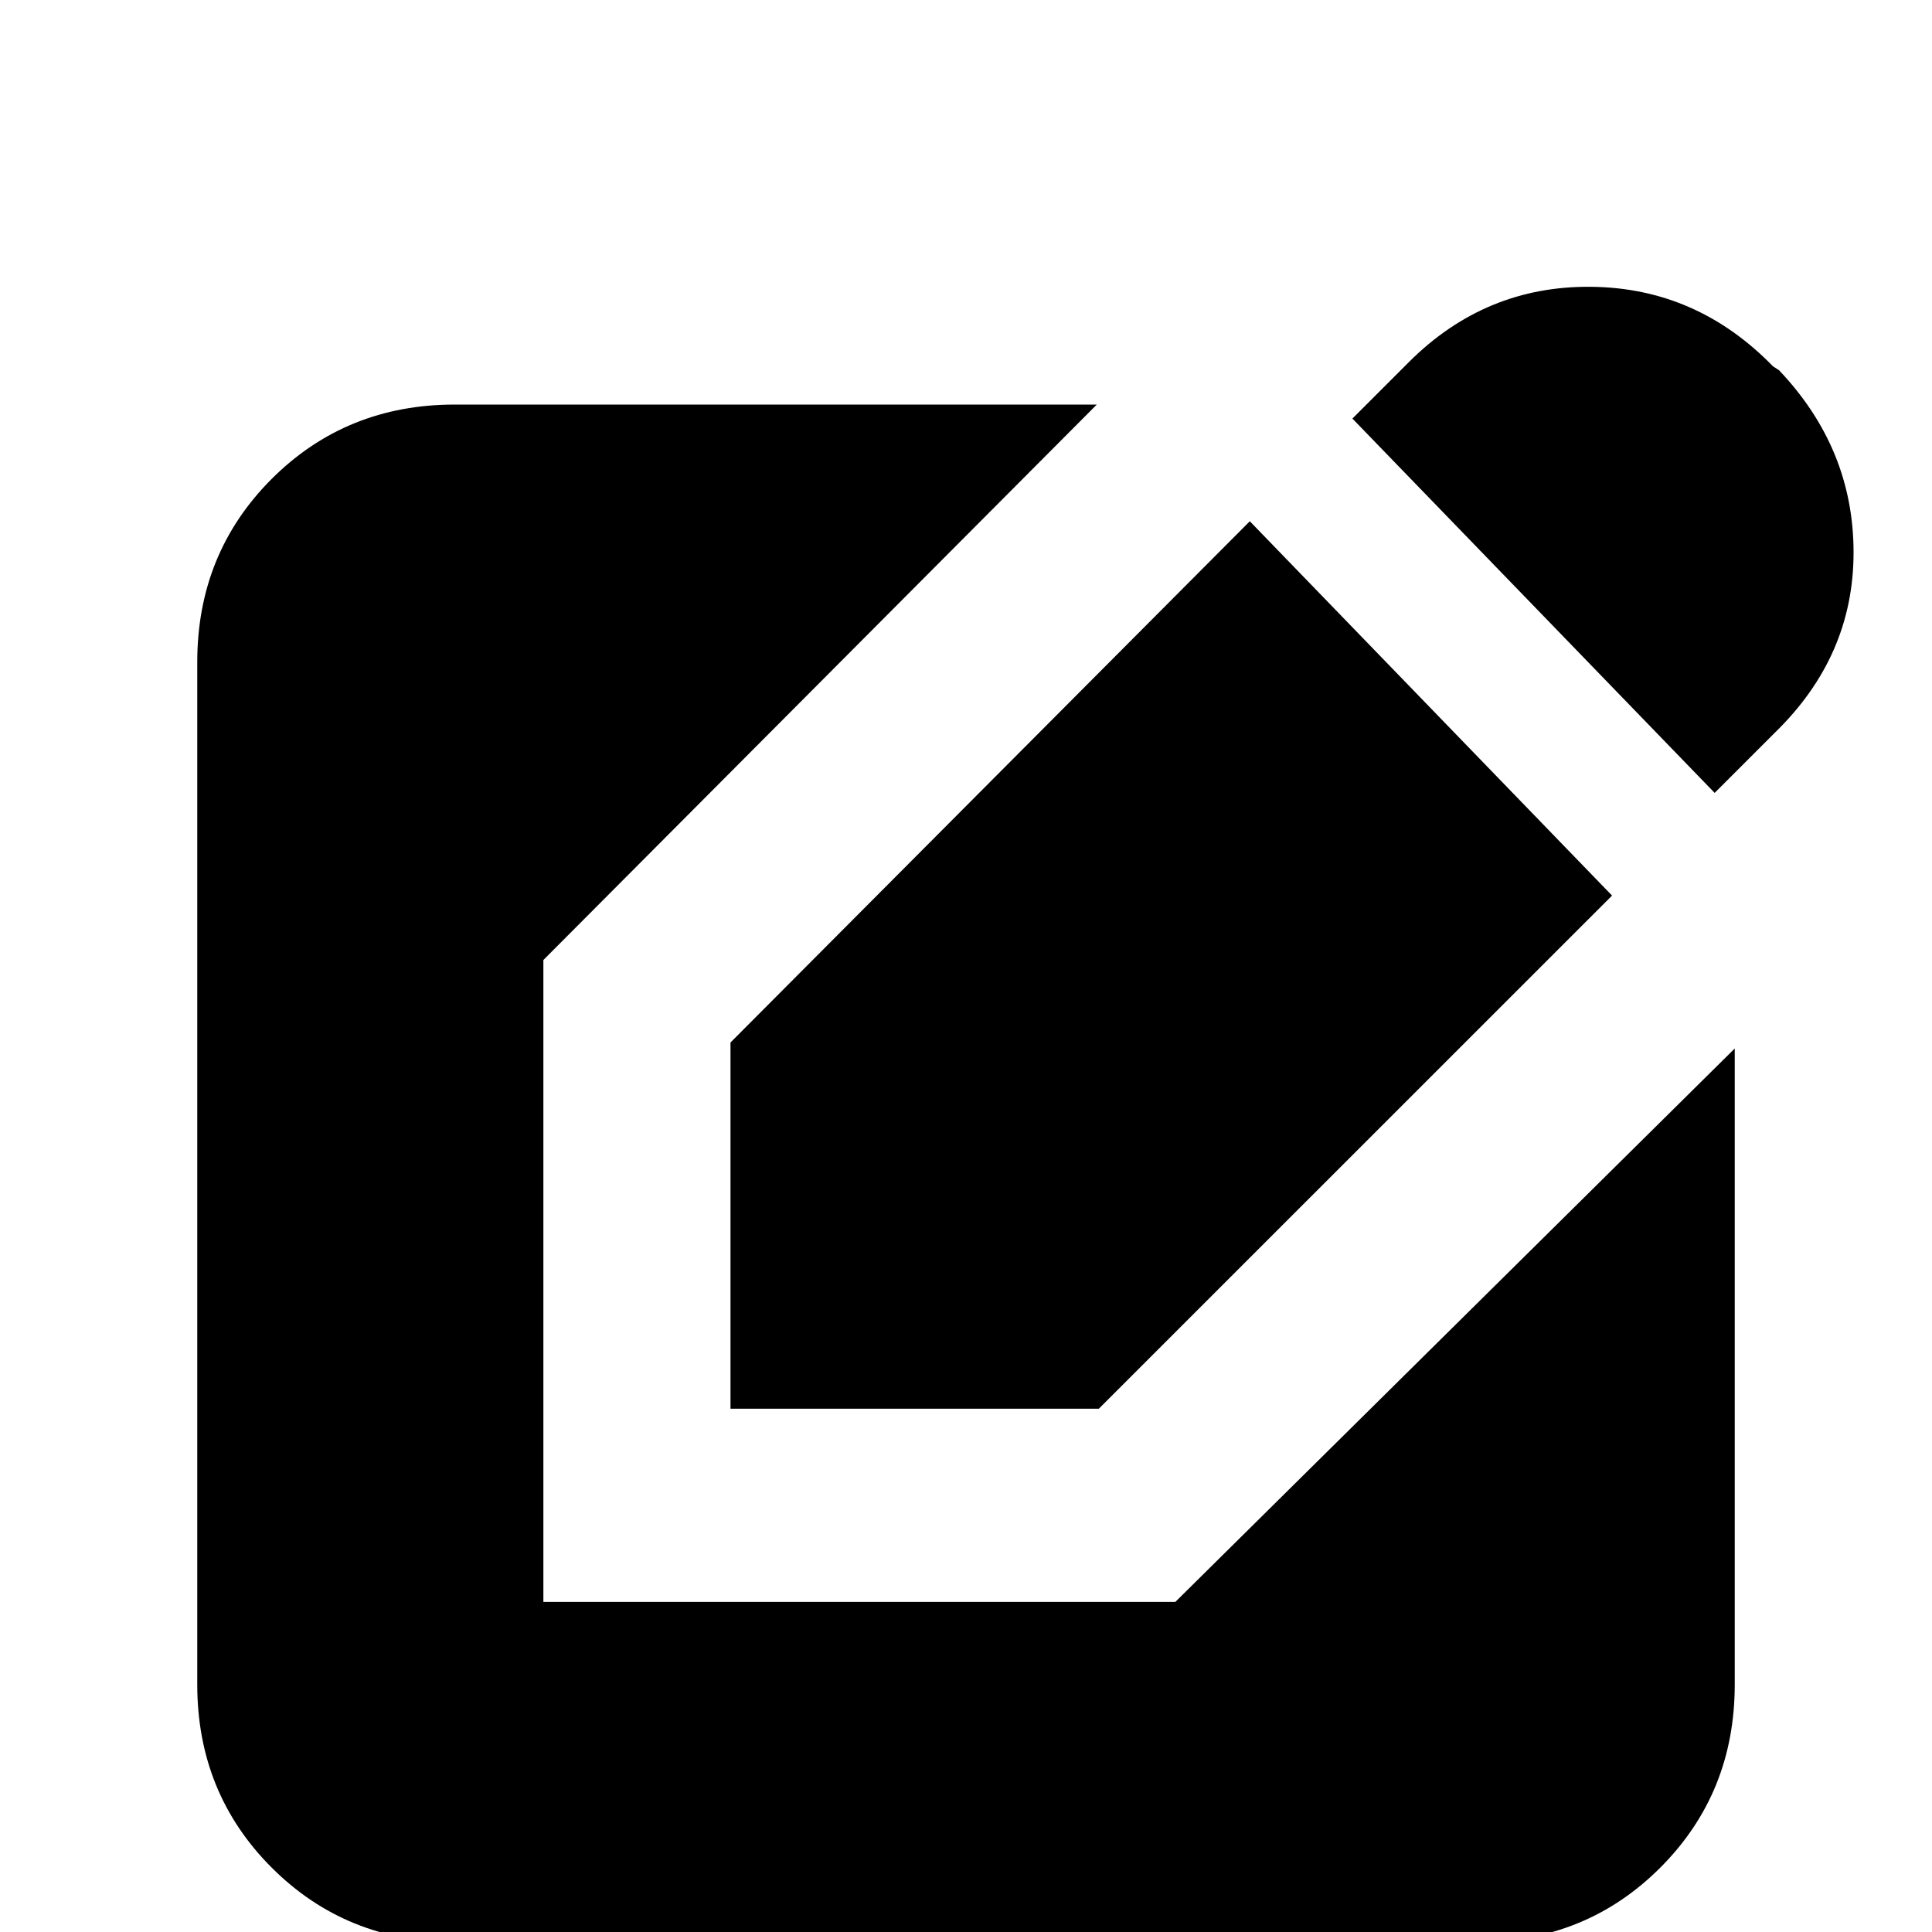 <svg xmlns="http://www.w3.org/2000/svg" height="20" width="20"><path d="M4.708 20.104q-1.125 0-1.896-.771-.77-.771-.77-1.895V6.854q0-1.125.77-1.896.771-.77 1.896-.77h6.646l-5.729 5.75v6.645h6.542l5.791-5.729v6.584q0 1.124-.77 1.895-.771.771-1.896.771Zm2.854-5.521v-3.791l5.376-5.396 3.75 3.875-5.313 5.312ZM17.75 8.208 14 4.333l.583-.583q.792-.792 1.886-.781 1.093.01 1.885.823l.063.041q.771.813.771 1.886t-.813 1.864Z"/></svg>